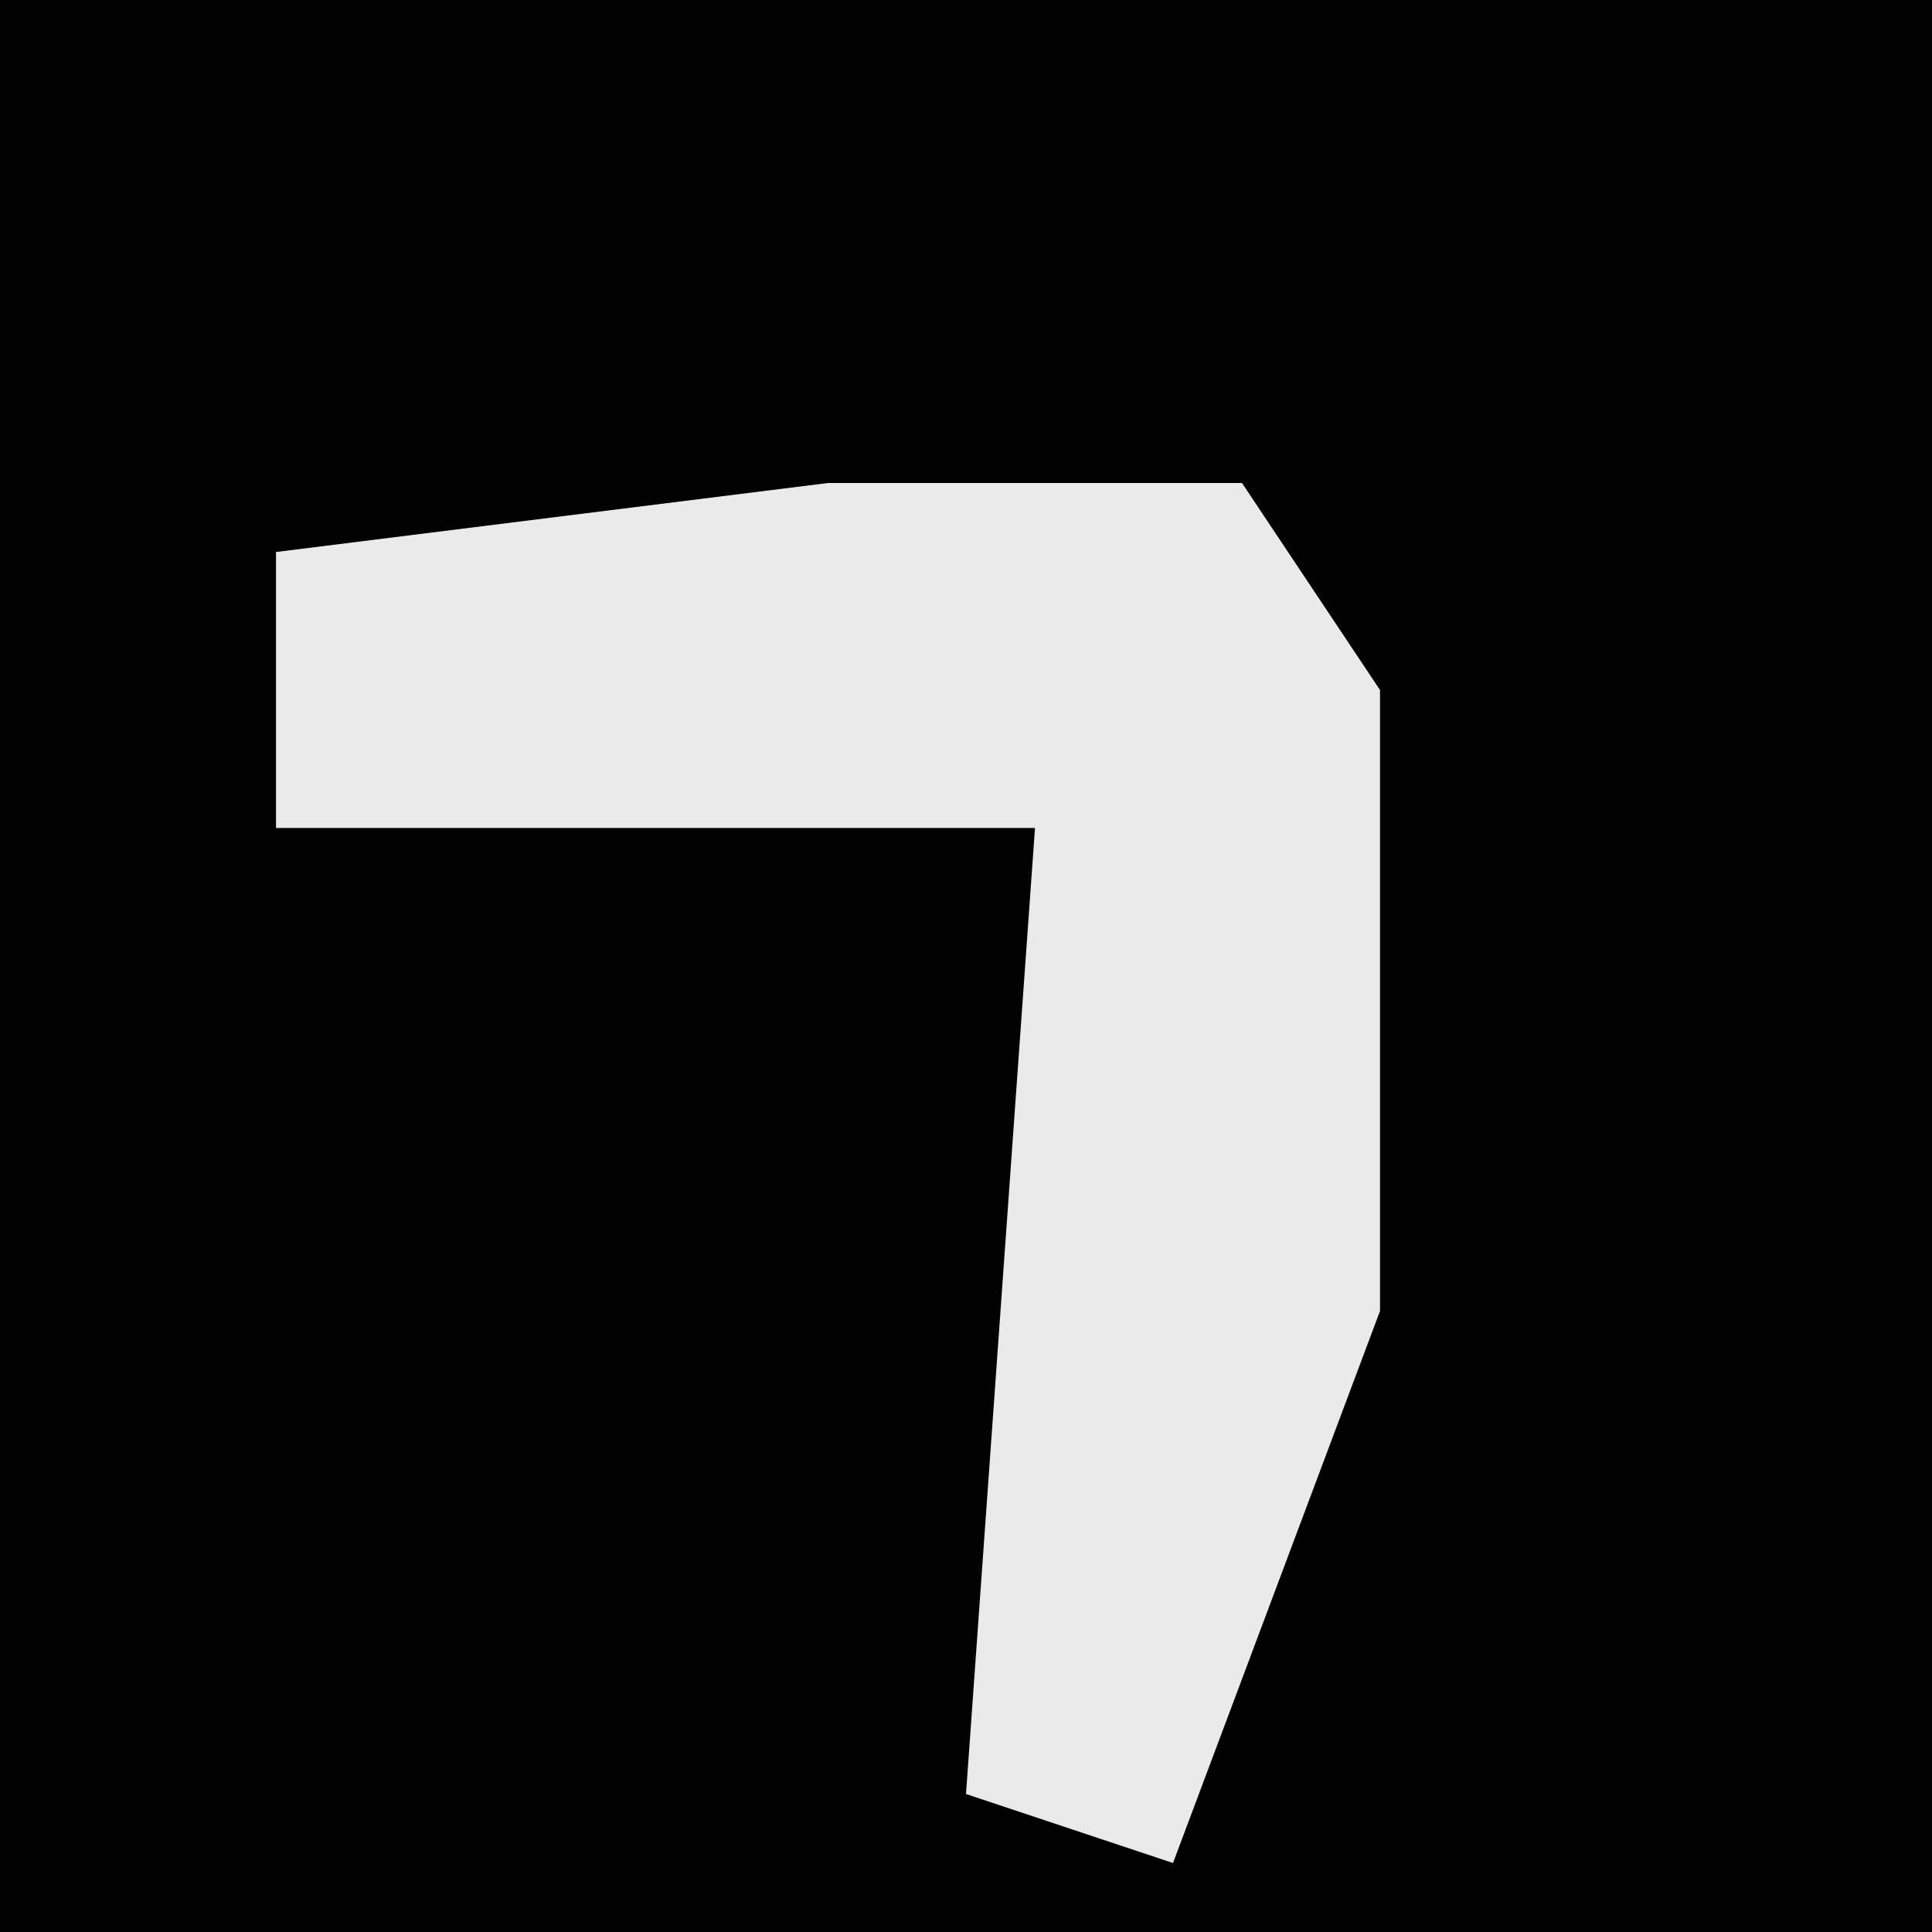 <?xml version="1.0" encoding="UTF-8"?>
<svg version="1.1" xmlns="http://www.w3.org/2000/svg" width="28" height="28">
<path d="M0,0 L28,0 L28,28 L0,28 Z " fill="#020202" transform="translate(0,0)"/>
<path d="M0,0 L6,0 L8,3 L8,12 L5,20 L2,19 L3,5 L-8,5 L-8,1 Z " fill="#EAEAEA" transform="translate(12,7)"/>
</svg>
